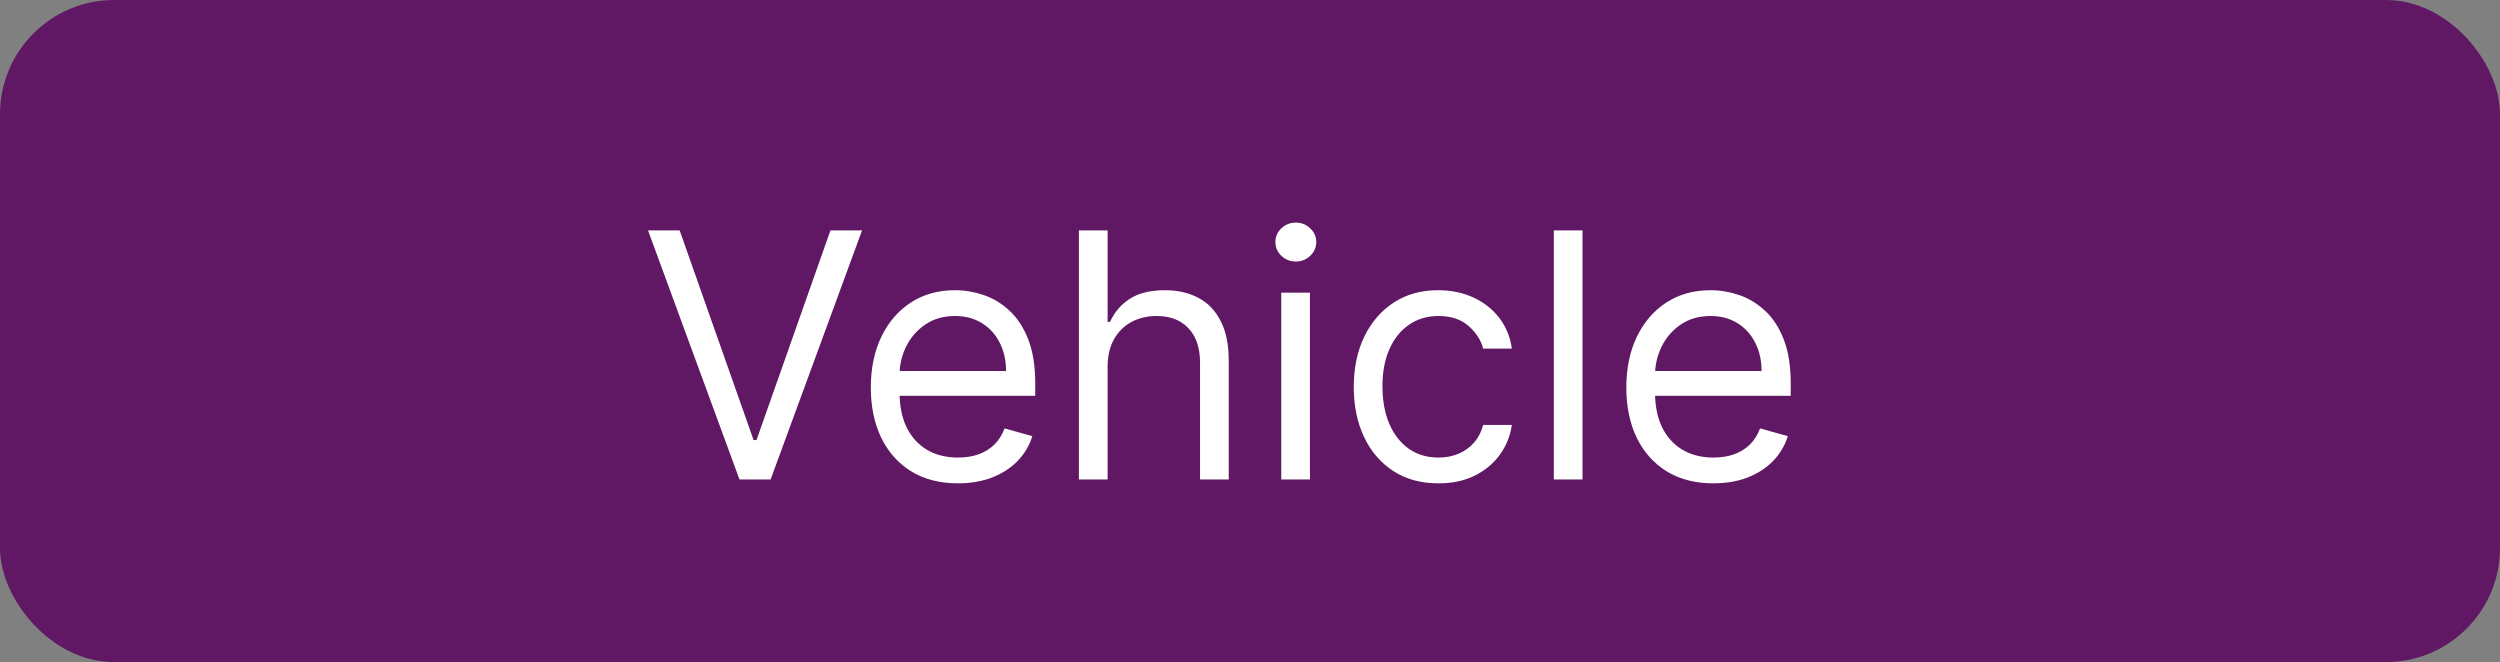 <svg width="219" height="58" viewBox="0 0 219 58" fill="none" xmlns="http://www.w3.org/2000/svg">
<rect x="0" y="0" width="219" height="58" fill="#808080" stroke="none"/>
<rect width="219" height="58" rx="10" fill="#601865"/>
<path d="M59.537 20.182L66.014 38.548H66.27L72.747 20.182H75.517L67.506 42H64.778L56.767 20.182H59.537ZM83.912 42.341C82.335 42.341 80.975 41.993 79.832 41.297C78.695 40.594 77.818 39.614 77.2 38.356C76.59 37.092 76.284 35.622 76.284 33.946C76.284 32.27 76.59 30.793 77.2 29.514C77.818 28.229 78.678 27.227 79.778 26.51C80.886 25.785 82.179 25.423 83.656 25.423C84.508 25.423 85.35 25.565 86.181 25.849C87.012 26.134 87.769 26.595 88.45 27.234C89.132 27.866 89.675 28.704 90.08 29.749C90.485 30.793 90.688 32.078 90.688 33.605V34.67H78.074V32.497H88.131C88.131 31.574 87.946 30.75 87.577 30.026C87.215 29.301 86.696 28.729 86.021 28.31C85.354 27.891 84.565 27.682 83.656 27.682C82.655 27.682 81.788 27.93 81.057 28.428C80.332 28.918 79.775 29.557 79.384 30.345C78.994 31.134 78.798 31.979 78.798 32.881V34.33C78.798 35.565 79.011 36.613 79.438 37.472C79.871 38.325 80.471 38.974 81.238 39.422C82.005 39.862 82.896 40.082 83.912 40.082C84.572 40.082 85.169 39.99 85.702 39.805C86.242 39.614 86.707 39.33 87.097 38.953C87.488 38.57 87.79 38.094 88.003 37.526L90.432 38.207C90.176 39.031 89.746 39.756 89.143 40.381C88.539 40.999 87.793 41.481 86.906 41.83C86.018 42.17 85.02 42.341 83.912 42.341ZM97.026 32.156V42H94.512V20.182H97.026V28.193H97.239C97.623 27.348 98.198 26.677 98.965 26.18C99.739 25.675 100.769 25.423 102.055 25.423C103.17 25.423 104.146 25.647 104.984 26.095C105.822 26.535 106.472 27.213 106.934 28.129C107.403 29.038 107.637 30.196 107.637 31.602V42H105.123V31.773C105.123 30.473 104.786 29.468 104.111 28.758C103.443 28.041 102.516 27.682 101.33 27.682C100.506 27.682 99.768 27.856 99.114 28.204C98.468 28.552 97.957 29.06 97.58 29.727C97.211 30.395 97.026 31.204 97.026 32.156ZM112.237 42V25.636H114.751V42H112.237ZM113.515 22.909C113.025 22.909 112.602 22.742 112.247 22.408C111.899 22.075 111.725 21.673 111.725 21.204C111.725 20.736 111.899 20.334 112.247 20.001C112.602 19.667 113.025 19.5 113.515 19.5C114.005 19.5 114.424 19.667 114.772 20.001C115.127 20.334 115.305 20.736 115.305 21.204C115.305 21.673 115.127 22.075 114.772 22.408C114.424 22.742 114.005 22.909 113.515 22.909ZM126.004 42.341C124.469 42.341 123.148 41.979 122.04 41.254C120.933 40.53 120.08 39.532 119.484 38.261C118.887 36.989 118.589 35.537 118.589 33.903C118.589 32.242 118.894 30.775 119.505 29.504C120.123 28.225 120.982 27.227 122.083 26.51C123.191 25.785 124.484 25.423 125.961 25.423C127.112 25.423 128.148 25.636 129.072 26.062C129.995 26.489 130.751 27.085 131.341 27.852C131.93 28.619 132.296 29.514 132.438 30.537H129.924C129.732 29.791 129.306 29.131 128.646 28.555C127.992 27.973 127.112 27.682 126.004 27.682C125.023 27.682 124.164 27.938 123.425 28.449C122.694 28.953 122.122 29.667 121.71 30.59C121.305 31.506 121.103 32.582 121.103 33.818C121.103 35.082 121.302 36.183 121.7 37.121C122.104 38.058 122.673 38.786 123.404 39.305C124.143 39.823 125.009 40.082 126.004 40.082C126.657 40.082 127.25 39.969 127.783 39.742C128.315 39.514 128.766 39.188 129.136 38.761C129.505 38.335 129.768 37.824 129.924 37.227H132.438C132.296 38.193 131.945 39.063 131.384 39.837C130.83 40.604 130.094 41.215 129.178 41.67C128.269 42.117 127.211 42.341 126.004 42.341ZM138.628 20.182V42H136.114V20.182H138.628ZM150.094 42.341C148.517 42.341 147.157 41.993 146.013 41.297C144.877 40.594 144 39.614 143.382 38.356C142.771 37.092 142.466 35.622 142.466 33.946C142.466 32.27 142.771 30.793 143.382 29.514C144 28.229 144.859 27.227 145.96 26.51C147.068 25.785 148.361 25.423 149.838 25.423C150.69 25.423 151.532 25.565 152.363 25.849C153.194 26.134 153.95 26.595 154.632 27.234C155.314 27.866 155.857 28.704 156.262 29.749C156.667 30.793 156.869 32.078 156.869 33.605V34.67H144.256V32.497H154.312C154.312 31.574 154.128 30.75 153.758 30.026C153.396 29.301 152.878 28.729 152.203 28.31C151.535 27.891 150.747 27.682 149.838 27.682C148.836 27.682 147.97 27.93 147.238 28.428C146.514 28.918 145.956 29.557 145.566 30.345C145.175 31.134 144.98 31.979 144.98 32.881V34.33C144.98 35.565 145.193 36.613 145.619 37.472C146.052 38.325 146.653 38.974 147.42 39.422C148.187 39.862 149.078 40.082 150.094 40.082C150.754 40.082 151.351 39.99 151.883 39.805C152.423 39.614 152.888 39.33 153.279 38.953C153.67 38.57 153.971 38.094 154.184 37.526L156.613 38.207C156.358 39.031 155.928 39.756 155.324 40.381C154.721 40.999 153.975 41.481 153.087 41.83C152.199 42.17 151.202 42.341 150.094 42.341Z" fill="white"/>
</svg>
